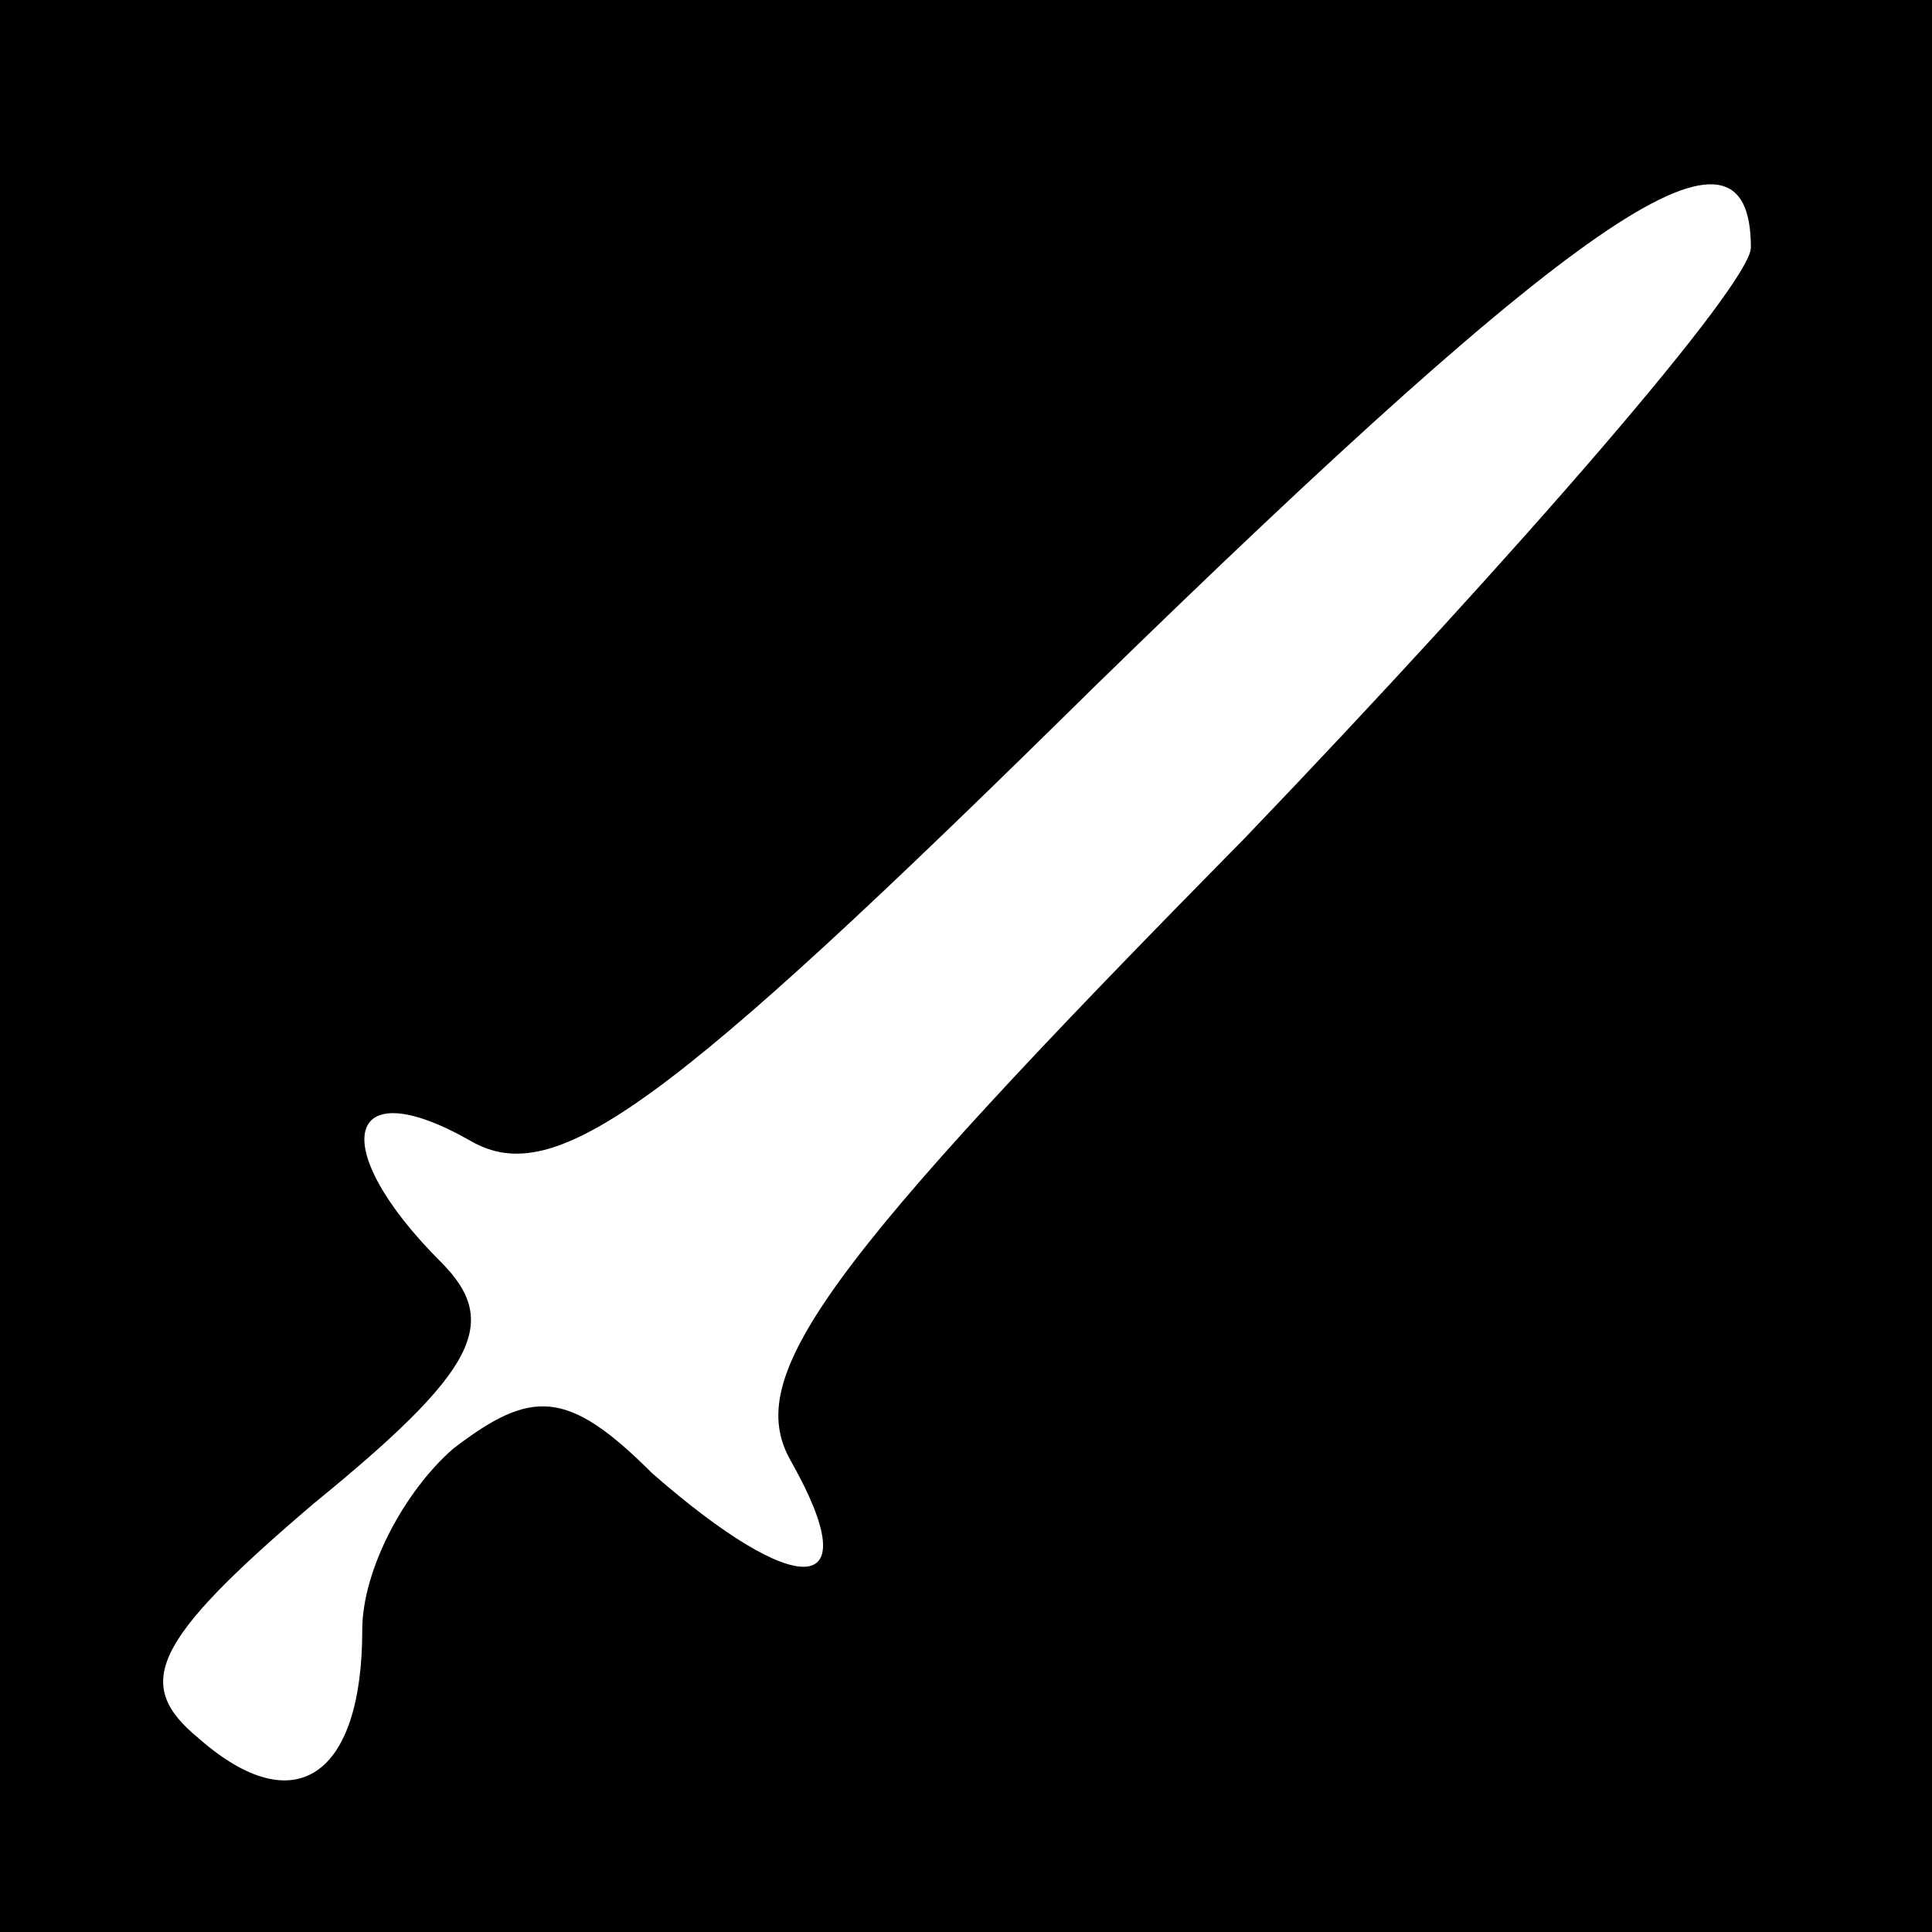 <?xml version="1.0" standalone="no"?>
<!DOCTYPE svg PUBLIC "-//W3C//DTD SVG 20010904//EN"
 "http://www.w3.org/TR/2001/REC-SVG-20010904/DTD/svg10.dtd">
<svg version="1.0" xmlns="http://www.w3.org/2000/svg"
 width="32pt" height="32pt" viewBox="0 0 32 32"
 preserveAspectRatio="xMidYMid meet">
<rect x="0" y="0" width="32" height="32" fill="#808080" stroke="none"/>
<g transform="translate(0,32) scale(0.1,-0.1)"
fill="#000000" stroke="none">
<path fill="#000000" stroke="none" d="M0 160 l0 -160 160 0 160 0 0 160 0
160 -160 0 -160 0 0 -160z"/>
<path fill="#ffffff" stroke="none" d="M290 279 c0 -6 -38 -50 -84 -98 -70
-71 -83 -89 -75 -103 13 -23 1 -23 -23 -2 -14 14 -20 14 -33 4 -8 -7 -15 -20
-15 -30 0 -24 -11 -32 -27 -18 -11 9 -8 16 19 39 27 22 31 30 21 40 -19 19
-16 32 5 20 14 -8 32 5 103 75 82 80 109 98 109 73z"/>
</g>
</svg>
